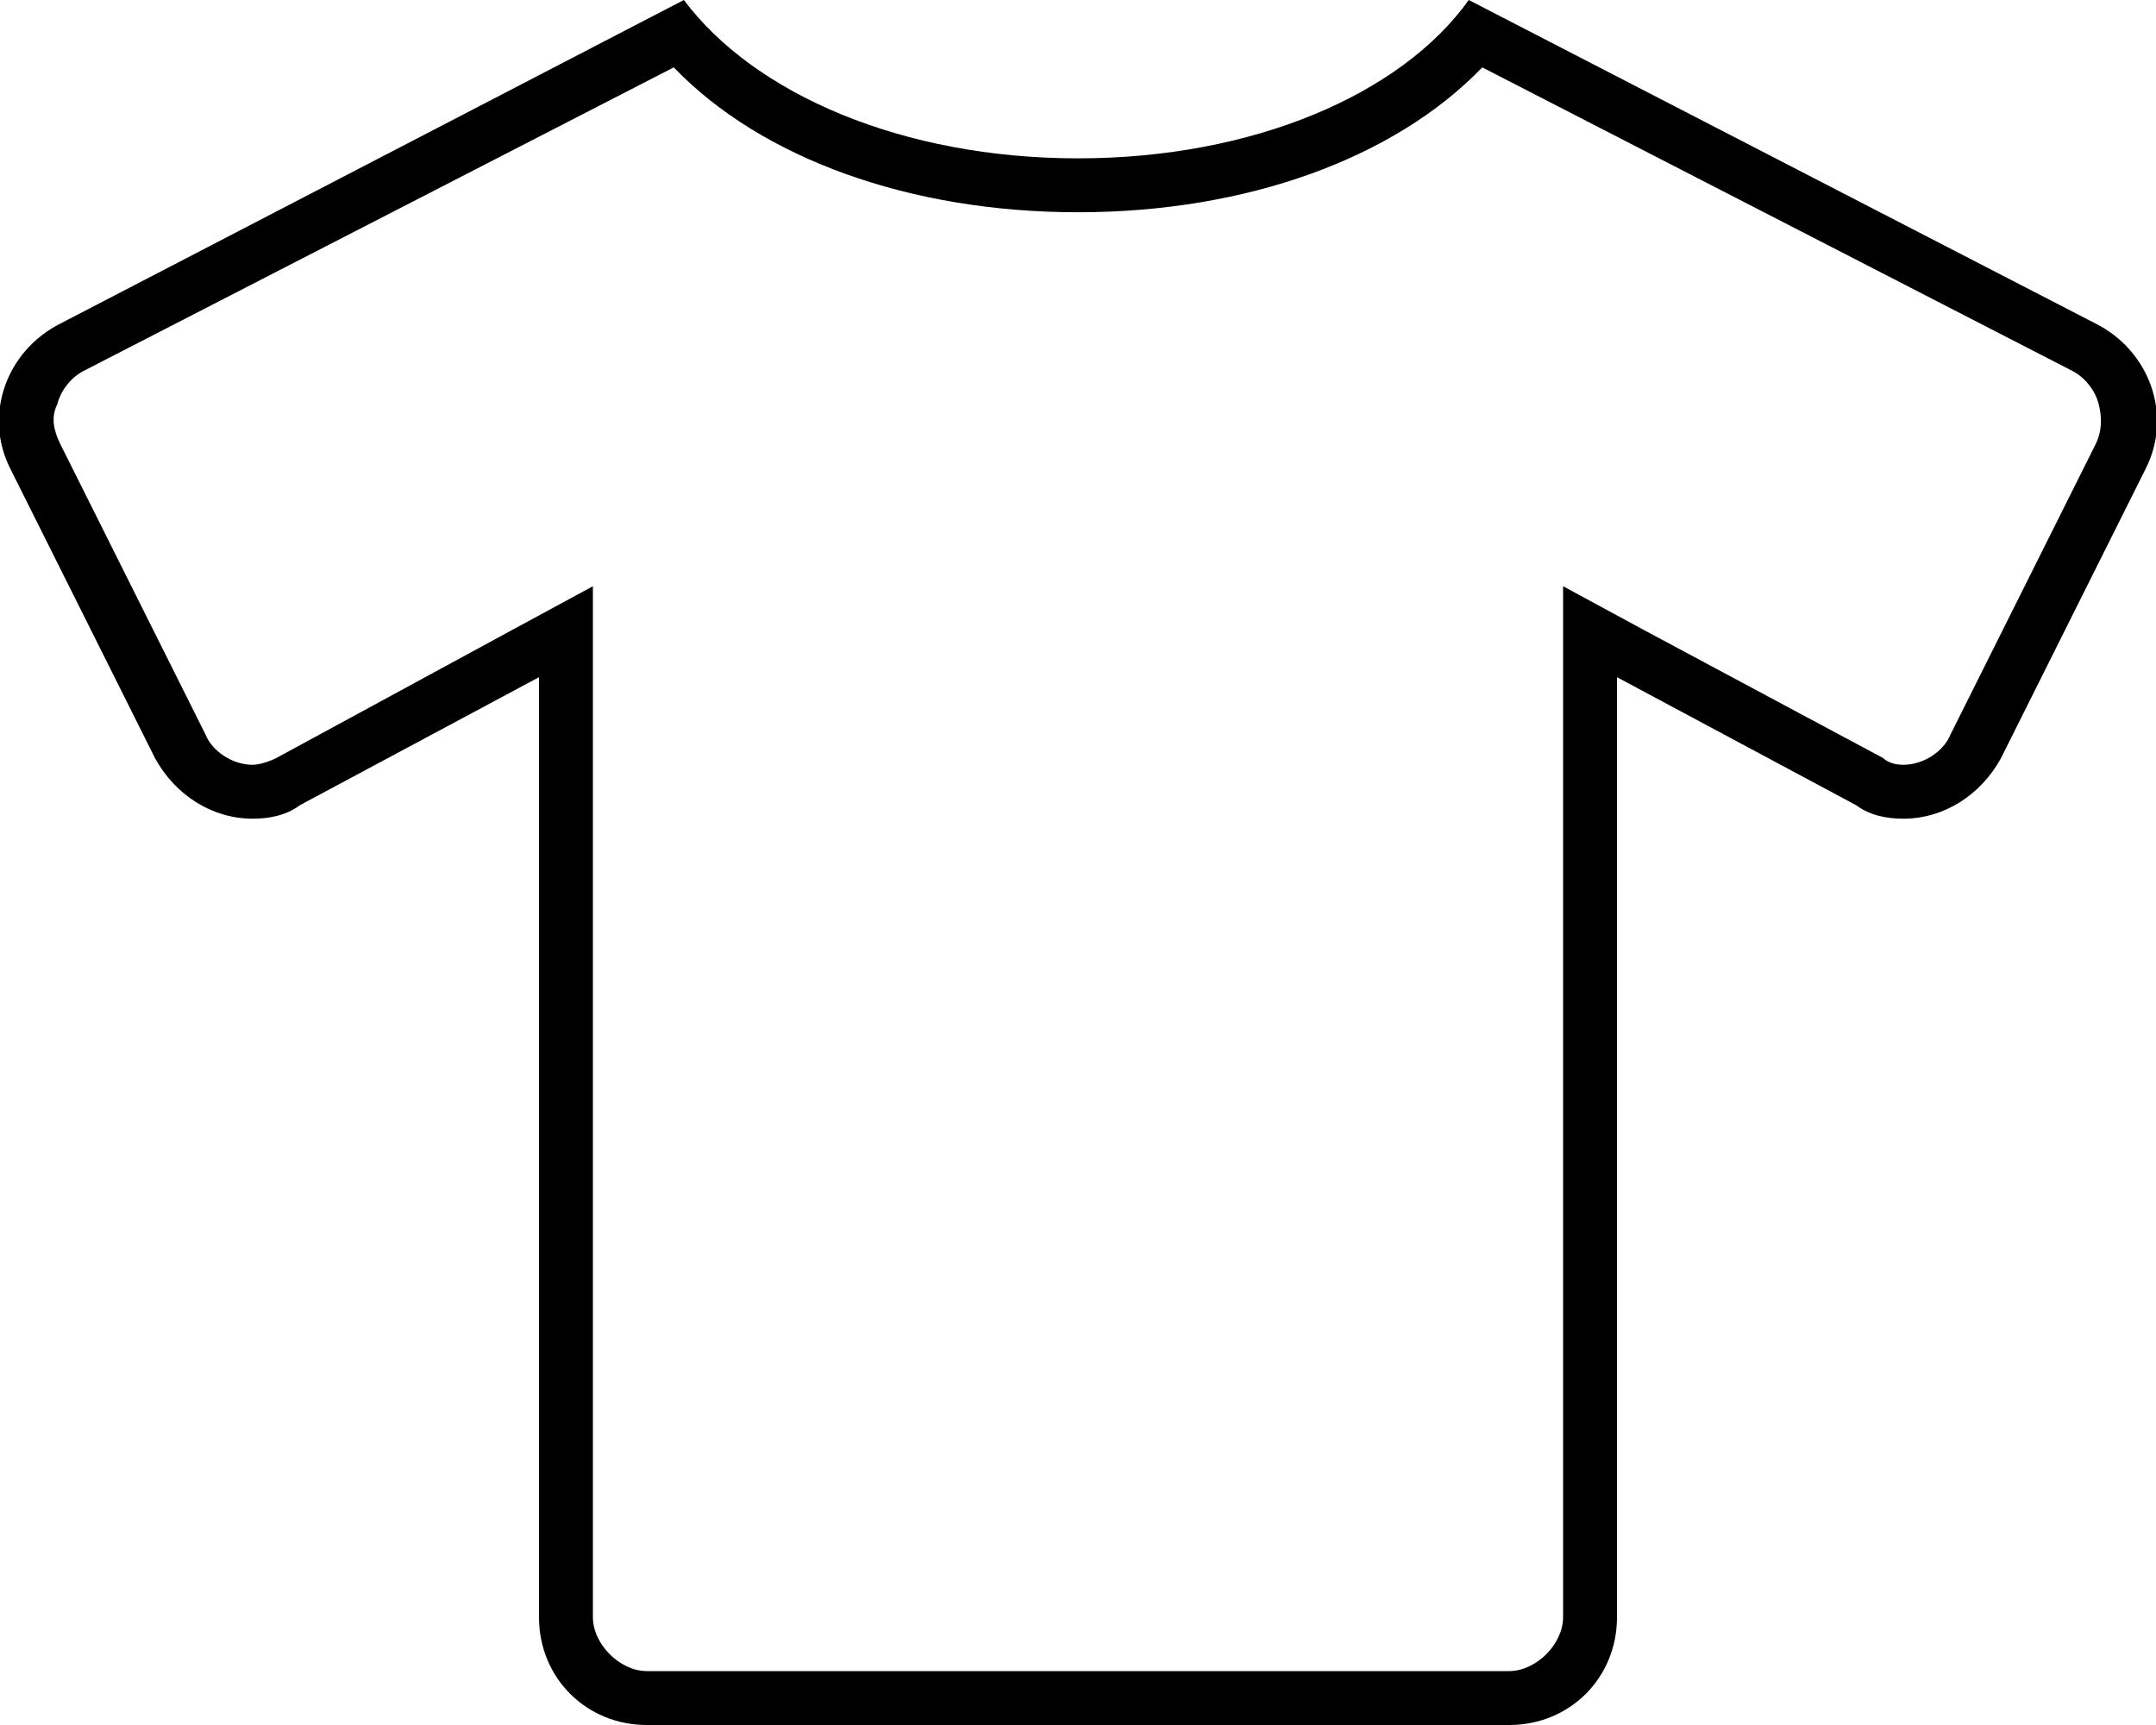 <svg xmlns="http://www.w3.org/2000/svg" viewBox="0 0 640 512"><!-- Font Awesome Pro 6.0.0-alpha1 by @fontawesome - https://fontawesome.com License - https://fontawesome.com/license (Commercial License) --><path d="M622 96L436 0C416 28 372 47 320 47C320 47 320 47 320 47S320 47 320 47C268 47 224 28 203 0L18 96C2 104 -5 123 3 139L46 225C52 236 63 243 75 243C80 243 85 242 89 239L160 201L160 480C160 498 174 512 192 512H448C466 512 480 498 480 480L480 201L551 239C555 242 560 243 565 243C577 243 588 236 594 225L637 139C645 123 638 104 622 96ZM622 132L579 218C577 223 571 227 565 227C562 227 560 226 559 225L488 187L464 174L464 201L464 480C464 484 462 488 459 491C456 494 452 496 448 496H192C188 496 184 494 181 491C178 488 176 484 176 480L176 201L176 174L152 187L82 225C80 226 77 227 75 227C69 227 63 223 61 218L18 132C16 128 15 124 17 120C18 116 21 112 25 110L200 20C226 47 270 63 320 63C370 63 414 47 440 20L615 110C619 112 622 116 623 120C624 124 624 128 622 132Z"/></svg>